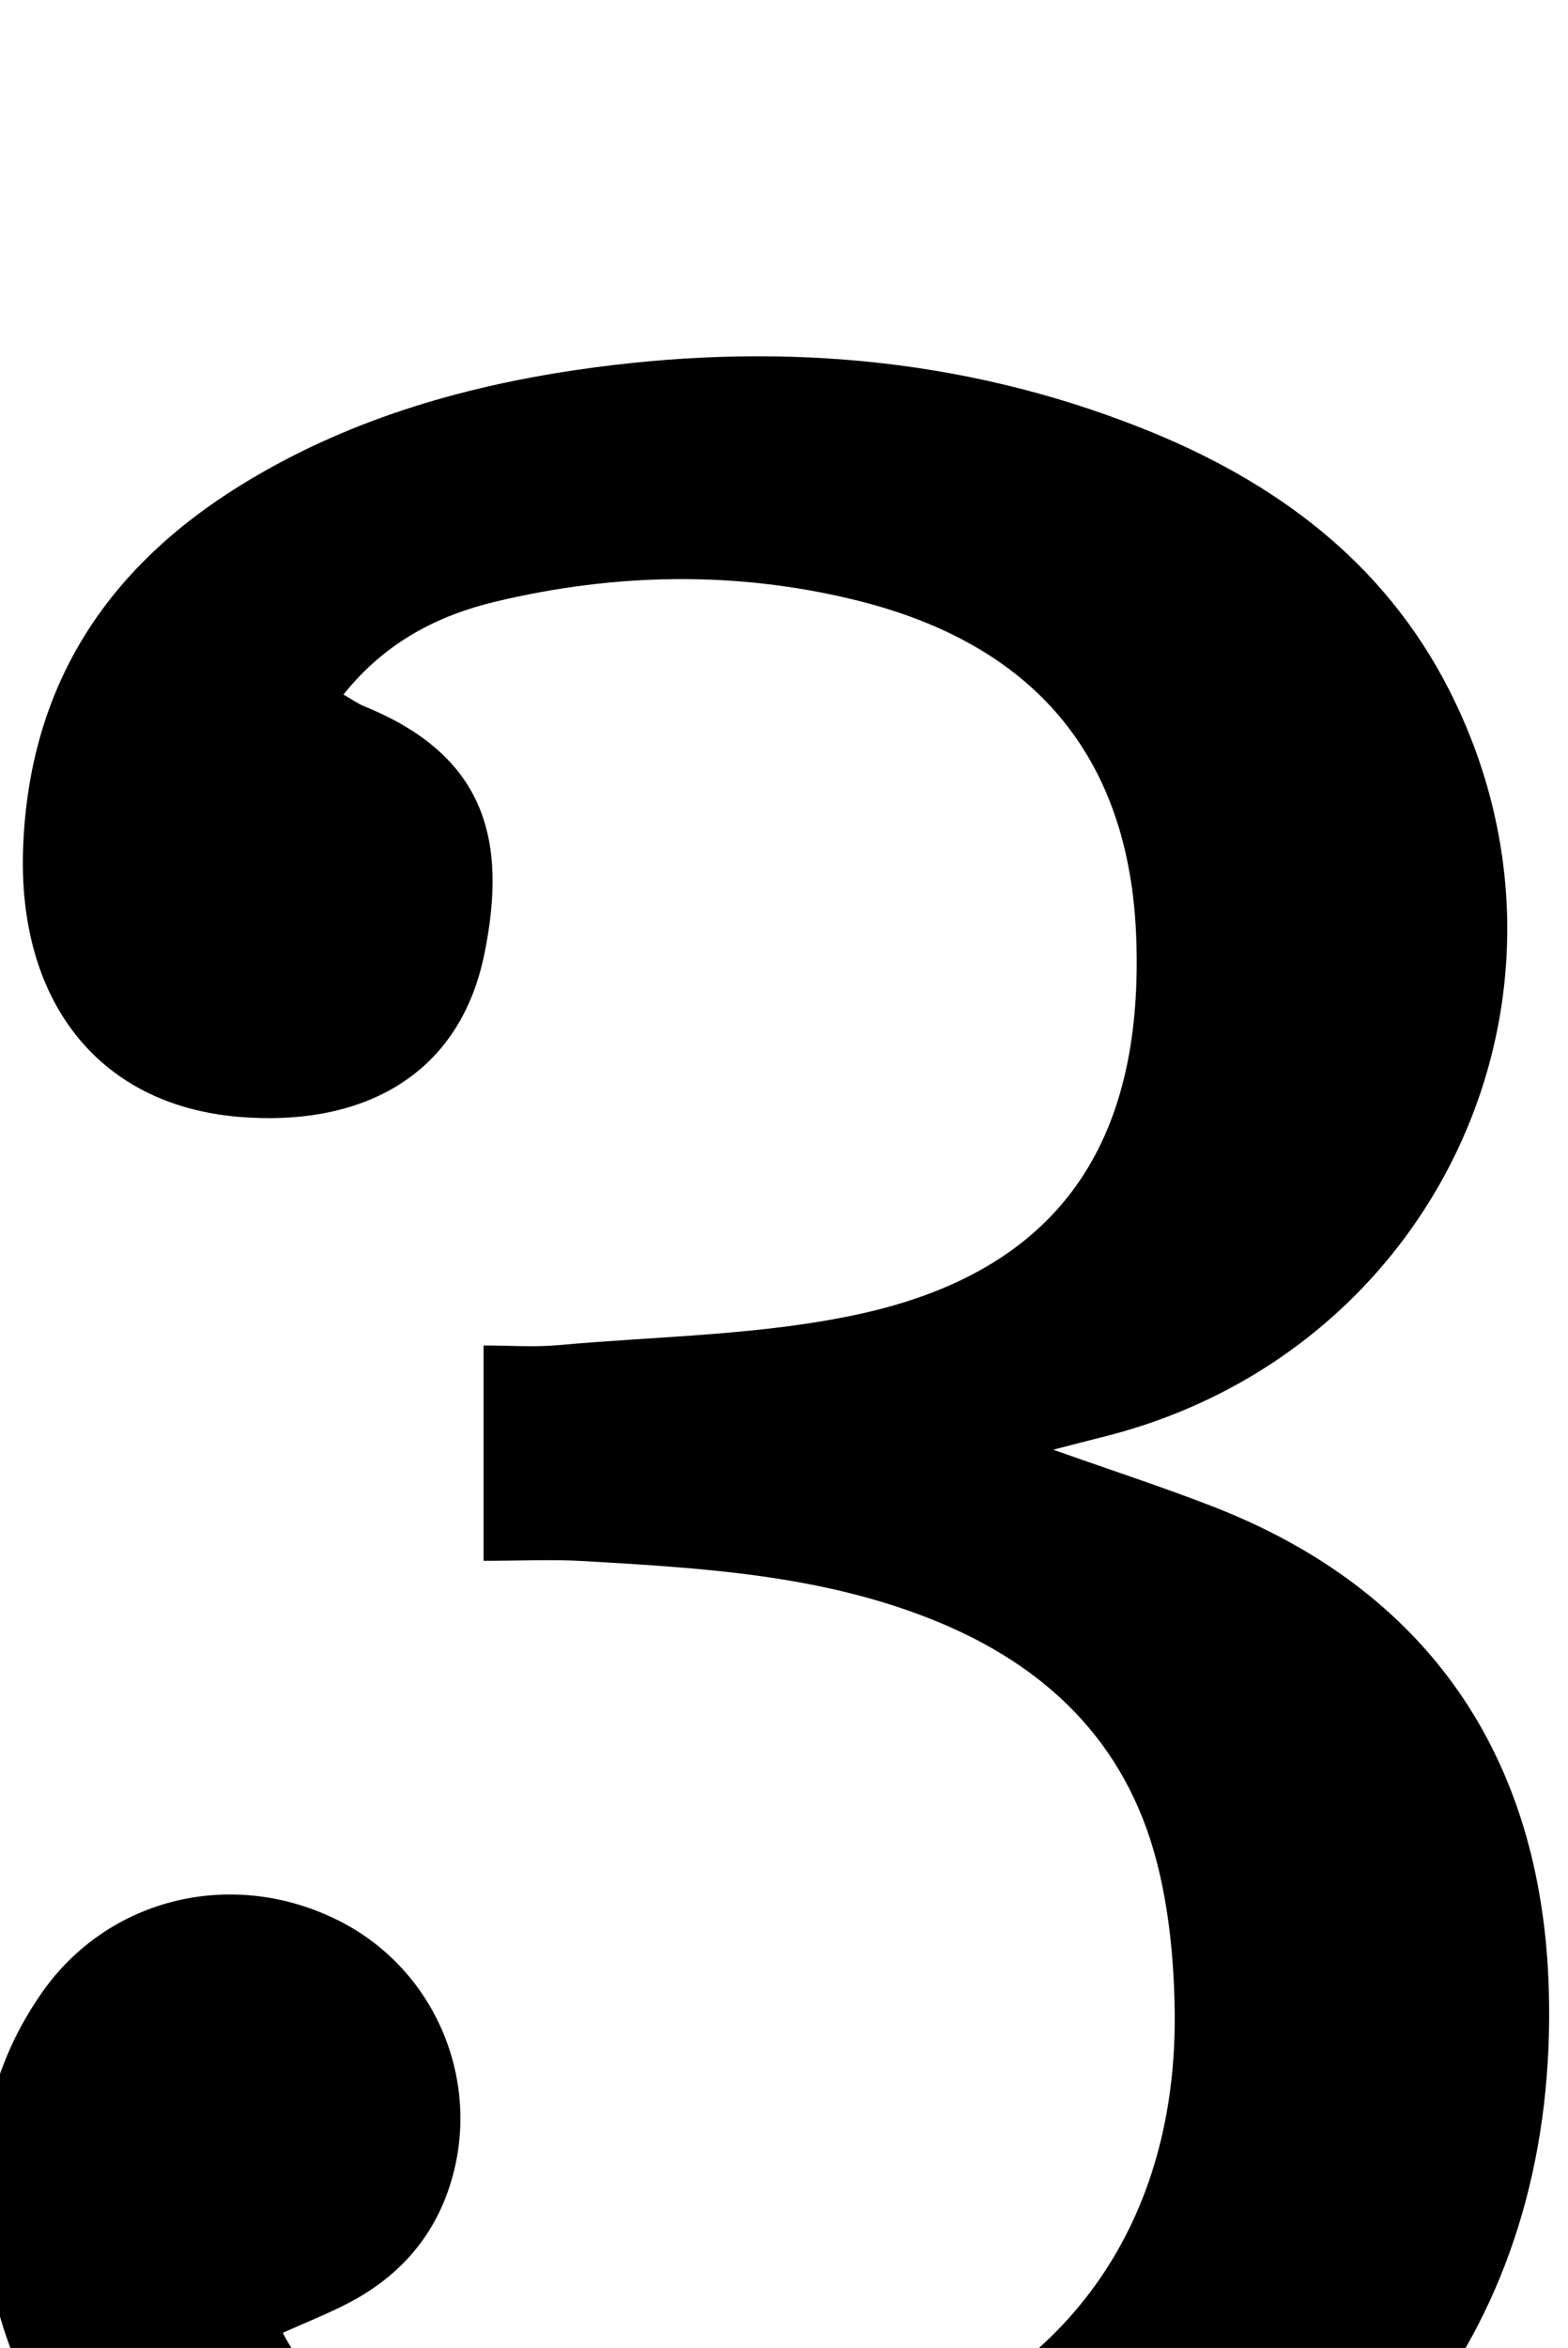 <?xml version="1.0" encoding="iso-8859-1"?>
<!-- Generator: Adobe Illustrator 25.2.1, SVG Export Plug-In . SVG Version: 6.00 Build 0)  -->
<svg version="1.1" xmlns="http://www.w3.org/2000/svg" xmlns:xlink="http://www.w3.org/1999/xlink" x="0px" y="0px"
	 viewBox="0 0 153.919 230.322" style="enable-background:new 0 0 153.919 230.322;" xml:space="preserve">
<g>
	<path d="M27.759,228.834c2.802,5.489,7.385,8.032,12.295,9.606c15.258,4.894,30.793,5.853,46.158,0.797
		c18.844-6.201,29.367-21.566,29.099-41.935c-0.065-4.953-0.548-10.038-1.799-14.81c-3.047-11.628-10.848-19.136-21.89-23.577
		c-11.027-4.435-22.656-5.1-34.289-5.782c-3.147-0.185-6.314-0.028-9.864-0.028c0-7.04,0-13.751,0-21.124
		c2.472,0,4.933,0.186,7.357-0.033c9.928-0.897,20.059-0.952,29.722-3.091c20.606-4.561,27.671-18.093,26.989-36.854
		c-0.653-17.943-10.188-28.914-27.683-33.17c-11.705-2.848-23.467-2.608-35.136,0.164c-5.74,1.363-10.894,3.995-15.005,9.133
		c0.809,0.461,1.405,0.894,2.068,1.164c11.816,4.809,14.077,13.02,11.761,24.311c-2.532,12.343-12.525,16.936-24.127,15.95
		C9.546,108.376,1.688,98.063,2.272,83.076c0.618-15.871,8.224-27.402,21.482-35.558c10.099-6.212,21.259-9.527,32.852-11.23
		c18.945-2.782,37.585-1.395,55.516,5.727c12.892,5.12,23.668,12.982,30.128,25.661c15.173,29.784-1.197,65.068-33.892,73.254
		c-1.437,0.36-2.87,0.737-4.97,1.277c5.659,2.004,10.718,3.652,15.67,5.574c21.115,8.197,32.245,24.527,32.969,47.142
		c1.036,32.375-16.951,54.516-44.341,64.014c-28.135,9.756-56.062,8.219-83.046-4.461c-12.738-5.986-22.056-15.511-25.293-29.764
		c-2.338-10.295-1.493-20.245,4.724-29.186c6.582-9.465,18.929-12.37,29.334-7.044c9.577,4.902,14.122,16.183,10.606,26.352
		c-1.781,5.149-5.282,8.785-10.072,11.218C32.044,227.015,30.062,227.805,27.759,228.834z"/>
</g>
</svg>
